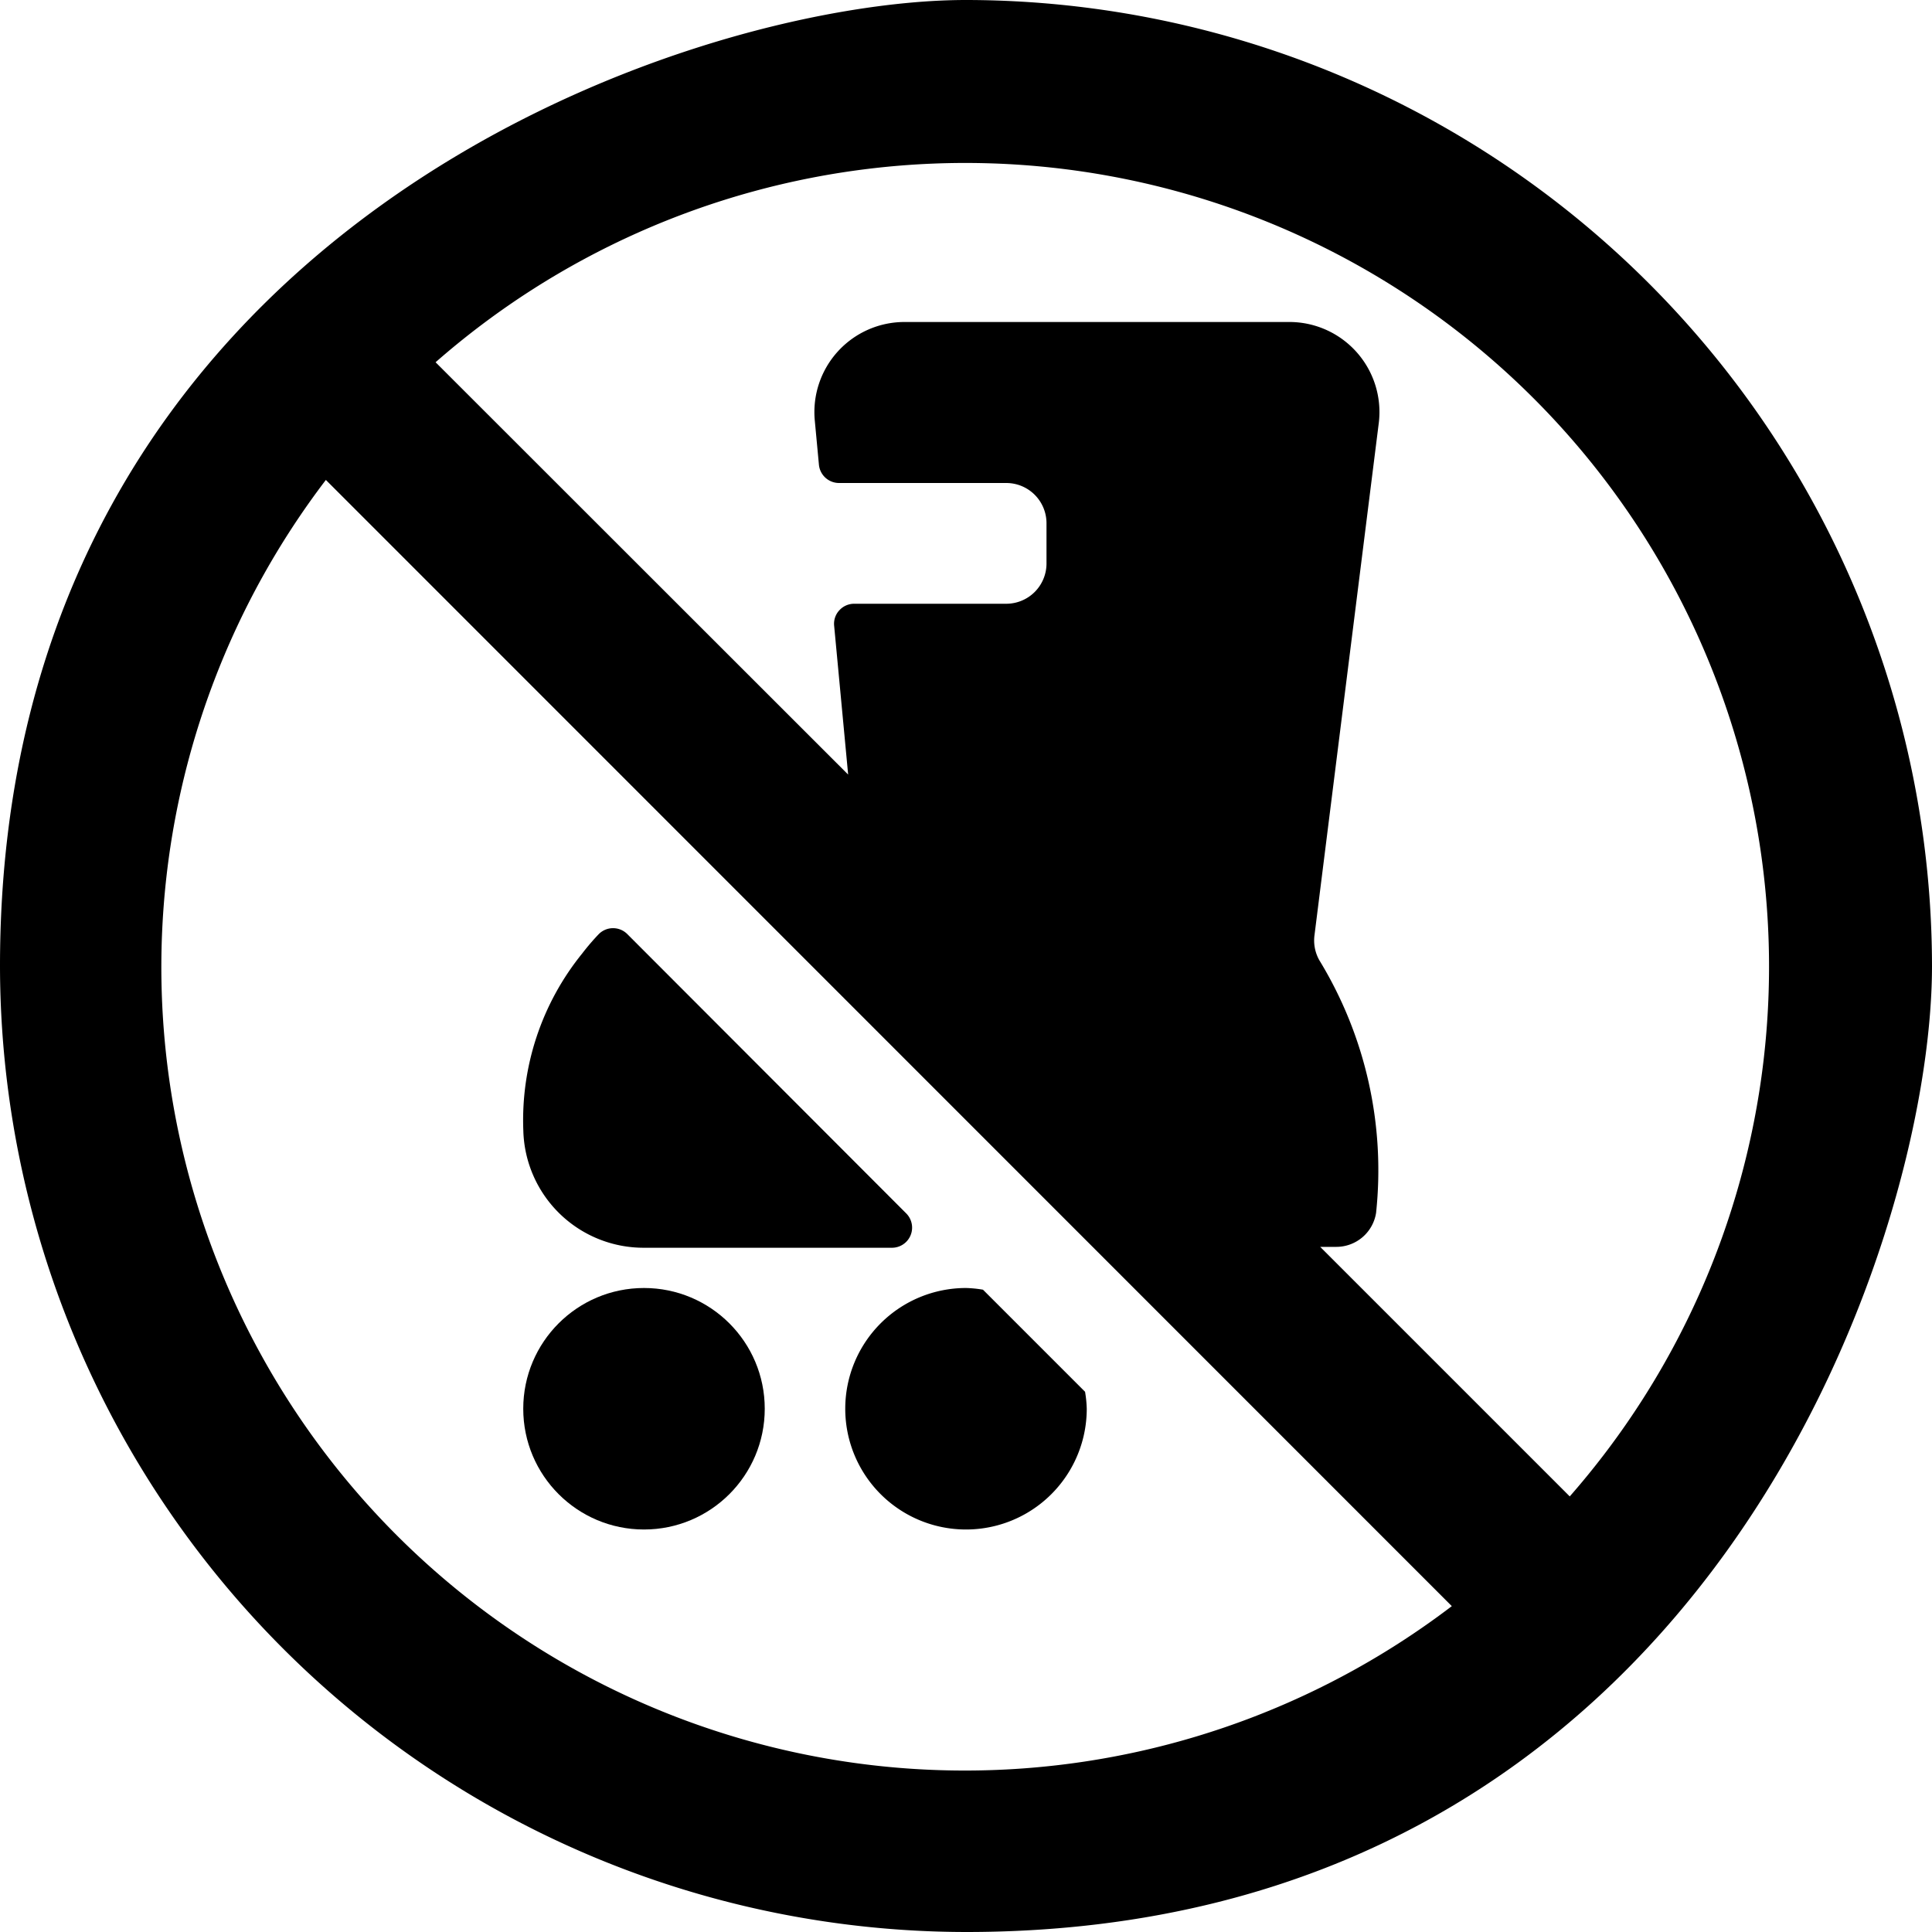 <svg xmlns="http://www.w3.org/2000/svg" viewBox="0 0 24 24"><title>allowances-no-skates</title><path d="M7.231,11.846a3.29,3.29,0,0,0-.73,2.2A1.494,1.494,0,0,0,8,15.5H8l3.08,0a.25.25,0,0,0,.177-.427L7.794,11.605a.25.25,0,0,0-.357,0A2.94,2.94,0,0,0,7.231,11.846Z"/><circle cx="8" cy="17.5" r="1.5"/><path d="M10.5,17.5a1.5,1.5,0,0,0,3,0,1.479,1.479,0,0,0-.021-.211l-1.268-1.268A1.479,1.479,0,0,0,12,16,1.5,1.5,0,0,0,10.5,17.5Z"/><path d="M24,12A12.013,12.013,0,0,0,12,0C8.545,0,0,2.858,0,12A12.013,12.013,0,0,0,12,24C21.148,24,24,15.454,24,12Zm-4.5,6.589-3.1-3.1h.2a.5.5,0,0,0,.494-.421,5.009,5.009,0,0,0-.705-3.14.5.5,0,0,1-.06-.31l.8-6.374A1.119,1.119,0,0,0,16.029,4H11.234a1.119,1.119,0,0,0-1.112,1.228l.051.545A.251.251,0,0,0,10.422,6H12.5a.5.5,0,0,1,.5.5V7a.5.5,0,0,1-.5.5H10.611a.249.249,0,0,0-.185.082.245.245,0,0,0-.064.191l.174,1.849L5.411,4.5A9.984,9.984,0,0,1,19.5,18.589Zm-1.465,1.363A9.981,9.981,0,0,1,4.048,5.962Z"/></svg>